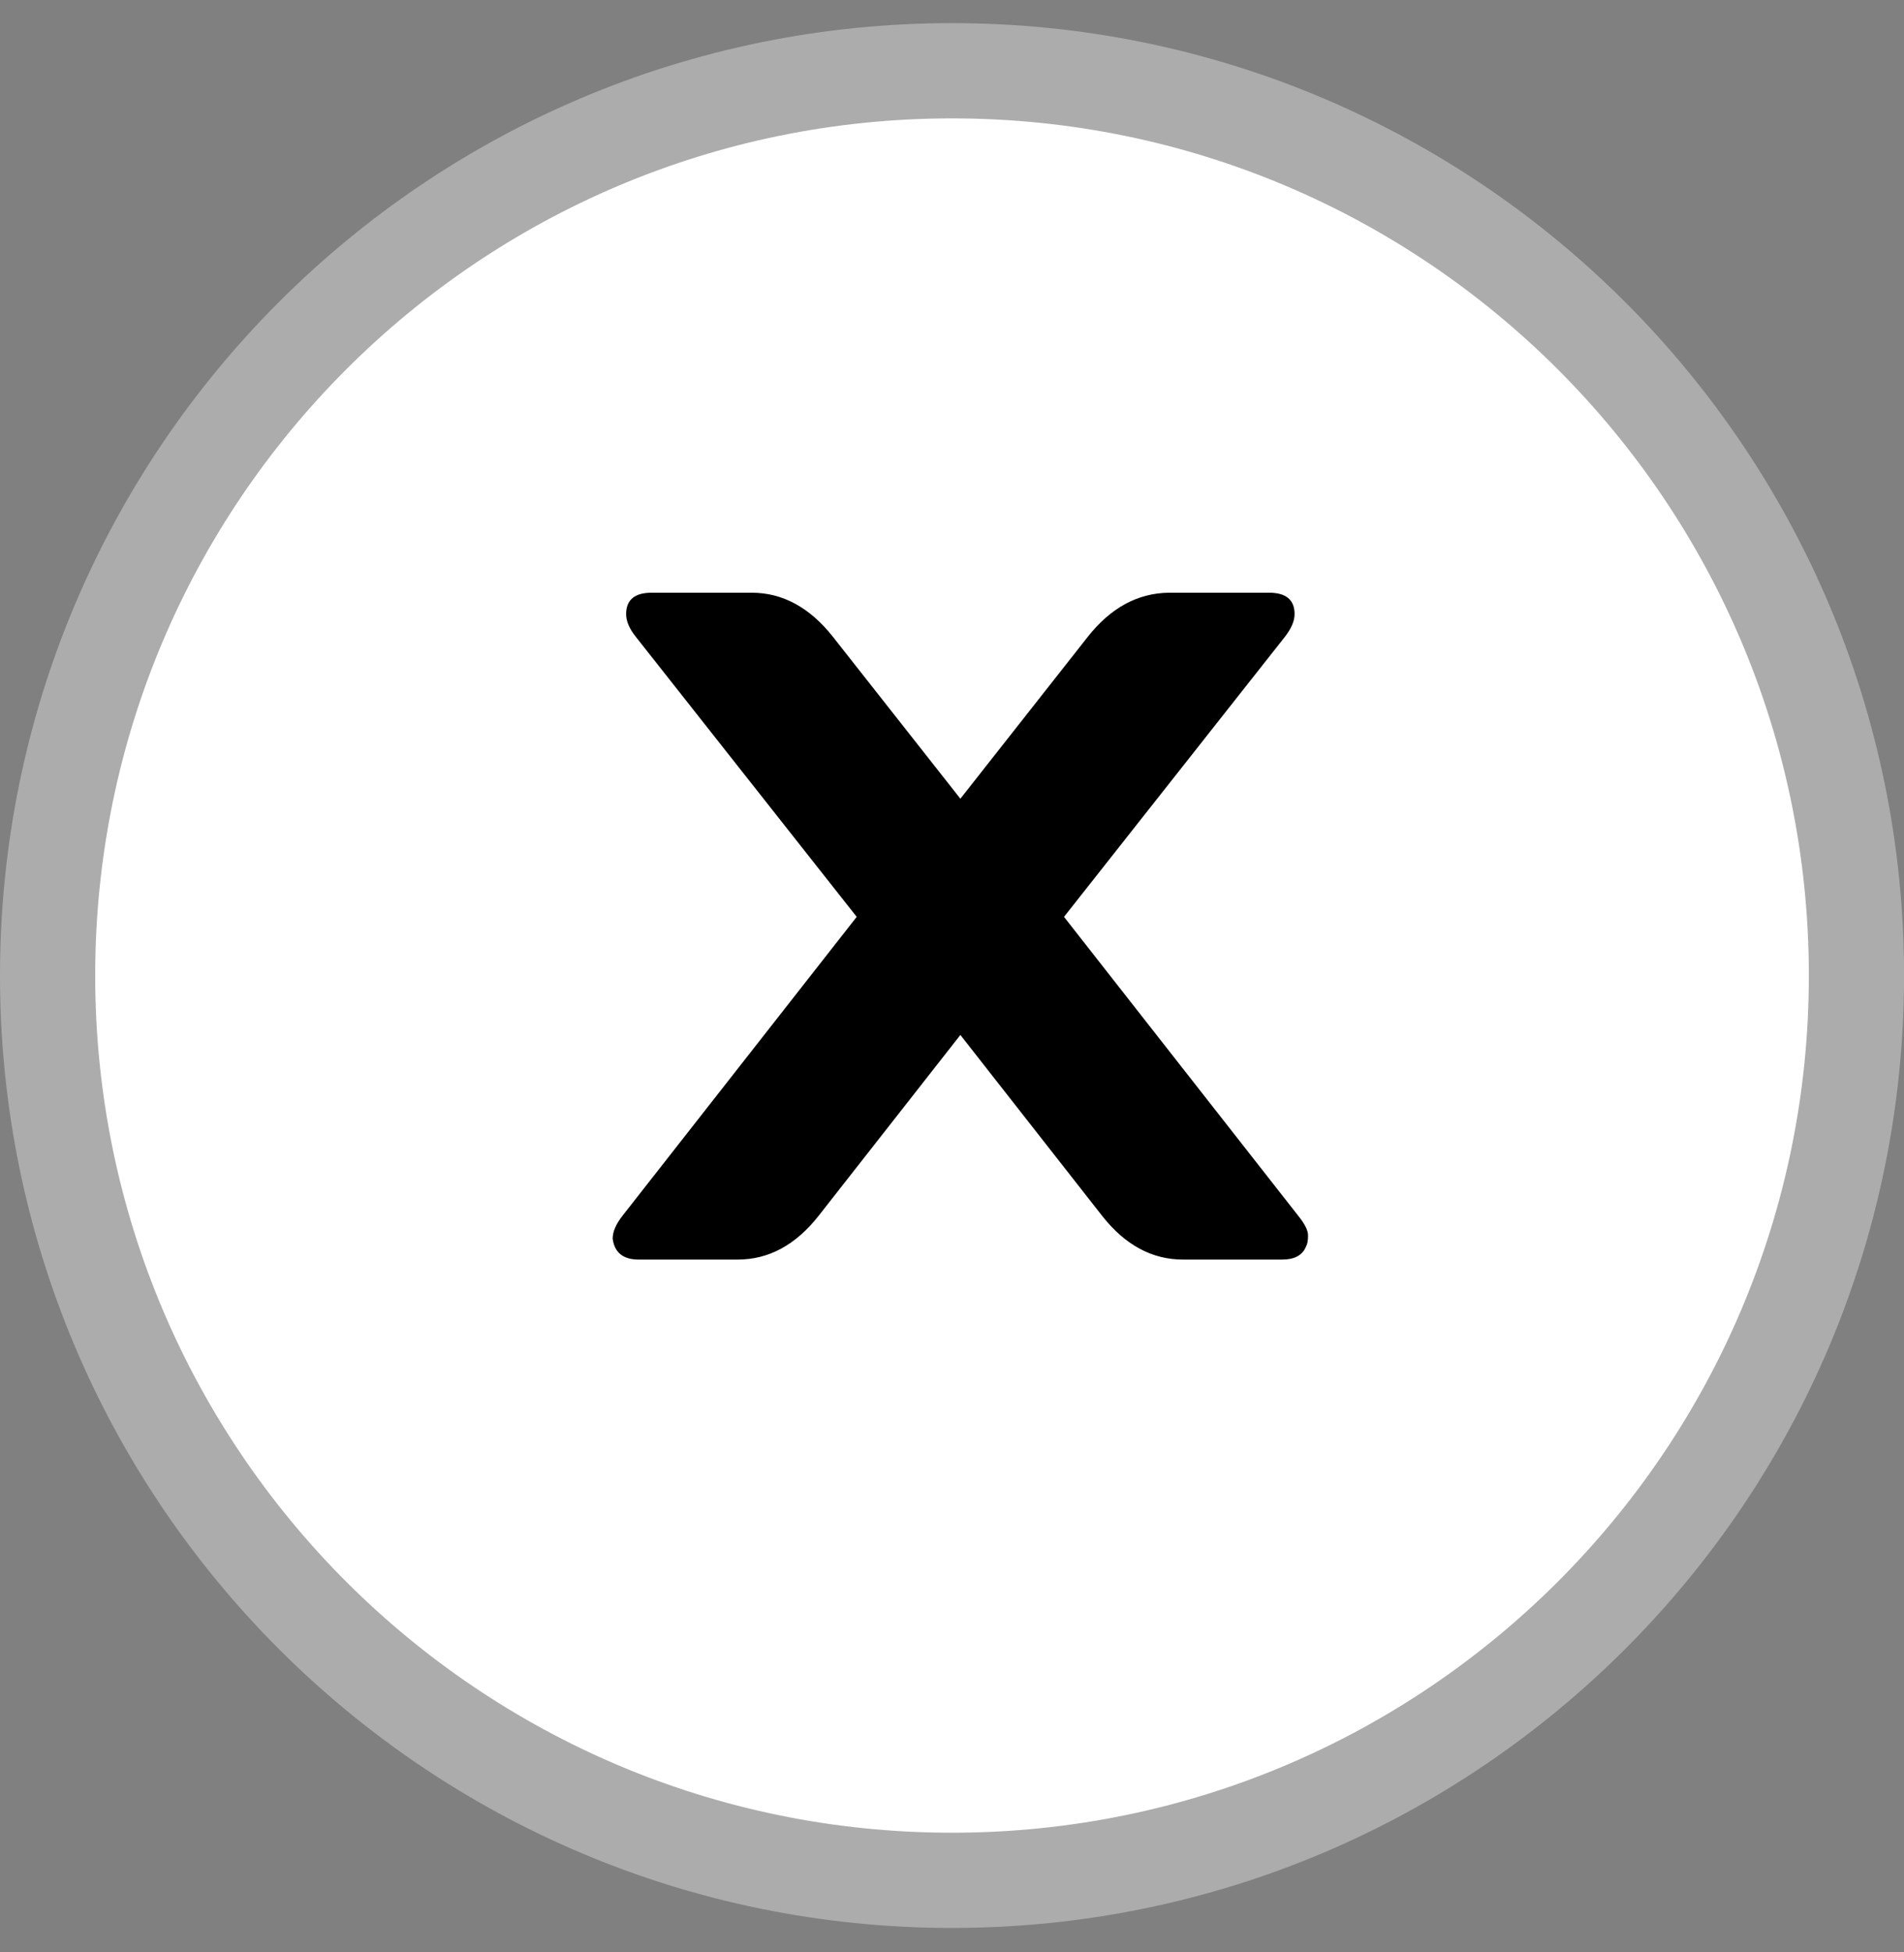 <svg width="40" height="41" viewBox="0 0 40 41" fill="none" xmlns="http://www.w3.org/2000/svg">
<rect x="0" y="0" width="40" height="41" fill="#808080" stroke="none"/>
<path d="M39.001 20.487C39.001 30.98 30.494 39.487 20 39.487C9.507 39.487 1 30.98 1 20.487C1 9.993 9.507 1.486 20 1.486C30.494 1.486 39.001 9.993 39.001 20.487Z" fill="white" stroke="#ACACAC" stroke-width="2"/>
<path d="M13.418 26.451C13.092 26.451 12.91 26.305 12.871 26.012C12.871 25.869 12.939 25.709 13.076 25.533L17.998 19.254L13.359 13.375C13.223 13.206 13.154 13.046 13.154 12.896C13.154 12.597 13.333 12.447 13.691 12.447H15.791C16.442 12.447 17.012 12.757 17.5 13.375L20.176 16.773L22.851 13.375C23.333 12.763 23.903 12.454 24.56 12.447H26.66C27.018 12.447 27.197 12.597 27.197 12.896C27.197 13.04 27.129 13.199 26.992 13.375L22.353 19.254L27.275 25.533C27.412 25.703 27.48 25.839 27.48 25.943C27.48 26.047 27.467 26.122 27.441 26.168C27.37 26.357 27.2 26.451 26.933 26.451H24.853C24.202 26.451 23.636 26.145 23.154 25.533L20.176 21.734L17.197 25.533C16.715 26.145 16.149 26.451 15.498 26.451H13.418Z" fill="black"/>
</svg>
